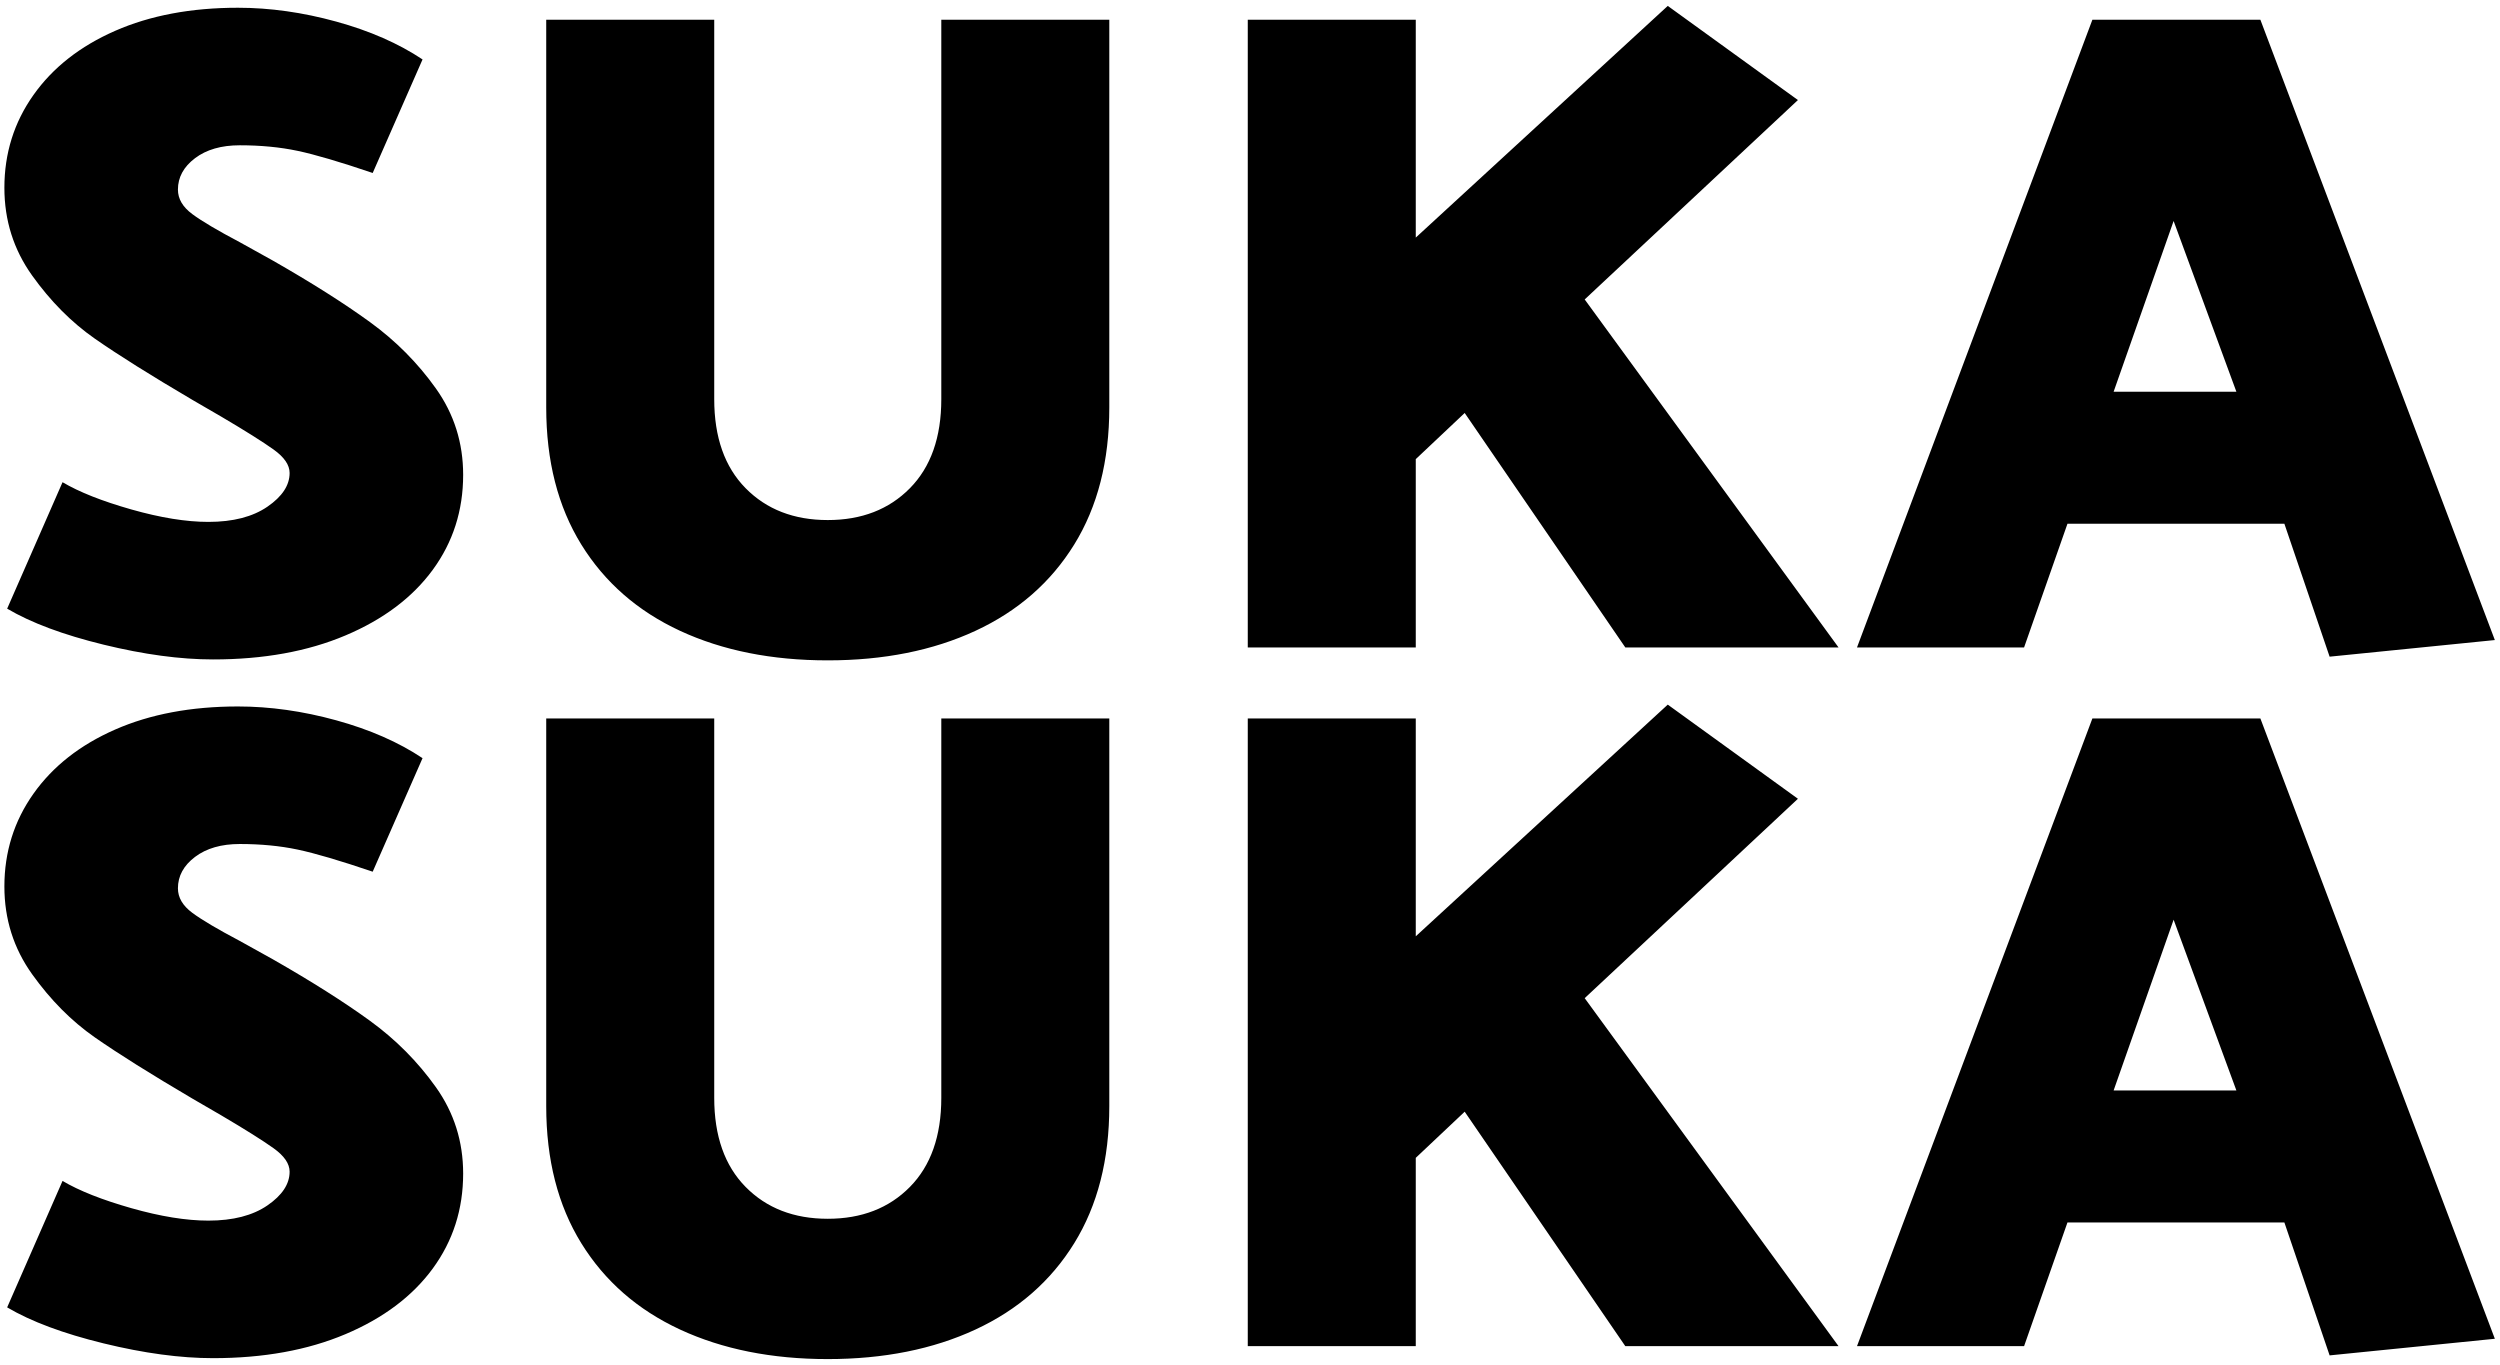 <svg width="390" height="213" viewBox="0 0 390 213" xmlns="http://www.w3.org/2000/svg"><title>SUKA SUKA</title><desc>Created with Sketch.</desc><path d="M33.228 102.872c-5.088 0-10.776-.768-17.064-2.304-6.288-1.536-11.304-3.408-15.048-5.616l8.64-19.728c2.592 1.536 6.168 2.952 10.728 4.248 4.56 1.296 8.568 1.944 12.024 1.944 3.84 0 6.912-.792 9.216-2.376 2.304-1.584 3.456-3.336 3.456-5.256 0-1.248-.84-2.472-2.52-3.672-1.68-1.2-4.392-2.904-8.136-5.112l-4.464-2.592c-6.528-3.84-11.616-7.032-15.264-9.576-3.648-2.544-6.912-5.832-9.792-9.864-2.88-4.032-4.32-8.592-4.32-13.68 0-5.376 1.512-10.2 4.536-14.472 3.024-4.272 7.272-7.608 12.744-10.008 5.472-2.4 11.856-3.6 19.152-3.6 4.992 0 10.104.72 15.336 2.16 5.232 1.44 9.72 3.408 13.464 5.904l-7.776 17.712c-5.088-1.728-9-2.88-11.736-3.456-2.736-.576-5.736-.864-9-.864-2.88 0-5.208.672-6.984 2.016-1.776 1.344-2.664 2.976-2.664 4.896 0 1.44.744 2.712 2.232 3.816 1.488 1.104 3.96 2.568 7.416 4.392l5.184 2.88c6.048 3.456 11.088 6.648 15.12 9.576 4.032 2.928 7.464 6.384 10.296 10.368 2.832 3.984 4.248 8.472 4.248 13.464 0 5.568-1.584 10.512-4.752 14.832-3.168 4.32-7.704 7.728-13.608 10.224-5.904 2.496-12.792 3.744-20.664 3.744zm51.984-99.792h26.208v59.184c0 5.952 1.632 10.584 4.896 13.896 3.264 3.312 7.536 4.968 12.816 4.968 5.28 0 9.552-1.656 12.816-4.968 3.264-3.312 4.896-7.944 4.896-13.896v-59.184h26.208v60.48c0 8.352-1.824 15.48-5.472 21.384-3.648 5.904-8.784 10.392-15.408 13.464-6.624 3.072-14.304 4.608-23.04 4.608-8.736 0-16.416-1.536-23.04-4.608-6.624-3.072-11.76-7.56-15.408-13.464-3.648-5.904-5.472-13.032-5.472-21.384v-60.48zm135.648 68.544v29.376h-26.208v-97.92h26.208v33.984l39.312-36.144 20.304 14.688-33.264 31.104 39.6 54.288h-33.264l-25.056-36.576-7.632 7.2zm68.832 29.376l36.72-97.92h26.208l36.576 96.768-25.776 2.592-7.056-20.736h-33.84l-6.768 19.296h-26.064zm40.032-39.888h19.152l-9.792-26.64-9.36 26.64zm-296.496 150.76c-5.088 0-10.776-.768-17.064-2.304-6.288-1.536-11.304-3.408-15.048-5.616l8.64-19.728c2.592 1.536 6.168 2.952 10.728 4.248 4.56 1.296 8.568 1.944 12.024 1.944 3.84 0 6.912-.792 9.216-2.376 2.304-1.584 3.456-3.336 3.456-5.256 0-1.248-.84-2.472-2.52-3.672-1.68-1.2-4.392-2.904-8.136-5.112l-4.464-2.592c-6.528-3.84-11.616-7.032-15.264-9.576-3.648-2.544-6.912-5.832-9.792-9.864-2.88-4.032-4.32-8.592-4.32-13.68 0-5.376 1.512-10.2 4.536-14.472 3.024-4.272 7.272-7.608 12.744-10.008 5.472-2.4 11.856-3.6 19.152-3.6 4.992 0 10.104.72 15.336 2.16 5.232 1.44 9.72 3.408 13.464 5.904l-7.776 17.712c-5.088-1.728-9-2.88-11.736-3.456-2.736-.576-5.736-.864-9-.864-2.88 0-5.208.672-6.984 2.016-1.776 1.344-2.664 2.976-2.664 4.896 0 1.44.744 2.712 2.232 3.816 1.488 1.104 3.96 2.568 7.416 4.392l5.184 2.88c6.048 3.456 11.088 6.648 15.12 9.576 4.032 2.928 7.464 6.384 10.296 10.368 2.832 3.984 4.248 8.472 4.248 13.464 0 5.568-1.584 10.512-4.752 14.832-3.168 4.32-7.704 7.728-13.608 10.224-5.904 2.496-12.792 3.744-20.664 3.744zm51.984-99.792h26.208v59.184c0 5.952 1.632 10.584 4.896 13.896 3.264 3.312 7.536 4.968 12.816 4.968 5.28 0 9.552-1.656 12.816-4.968 3.264-3.312 4.896-7.944 4.896-13.896v-59.184h26.208v60.48c0 8.352-1.824 15.48-5.472 21.384-3.648 5.904-8.784 10.392-15.408 13.464-6.624 3.072-14.304 4.608-23.04 4.608-8.736 0-16.416-1.536-23.04-4.608-6.624-3.072-11.76-7.56-15.408-13.464-3.648-5.904-5.472-13.032-5.472-21.384v-60.48zm135.648 68.544v29.376h-26.208v-97.92h26.208v33.984l39.312-36.144 20.304 14.688-33.264 31.104 39.6 54.288h-33.264l-25.056-36.576-7.632 7.2zm68.832 29.376l36.72-97.92h26.208l36.576 96.768-25.776 2.592-7.056-20.736h-33.84l-6.768 19.296h-26.064zm40.032-39.888h19.152l-9.792-26.64-9.36 26.64z" fill="#000"/></svg>